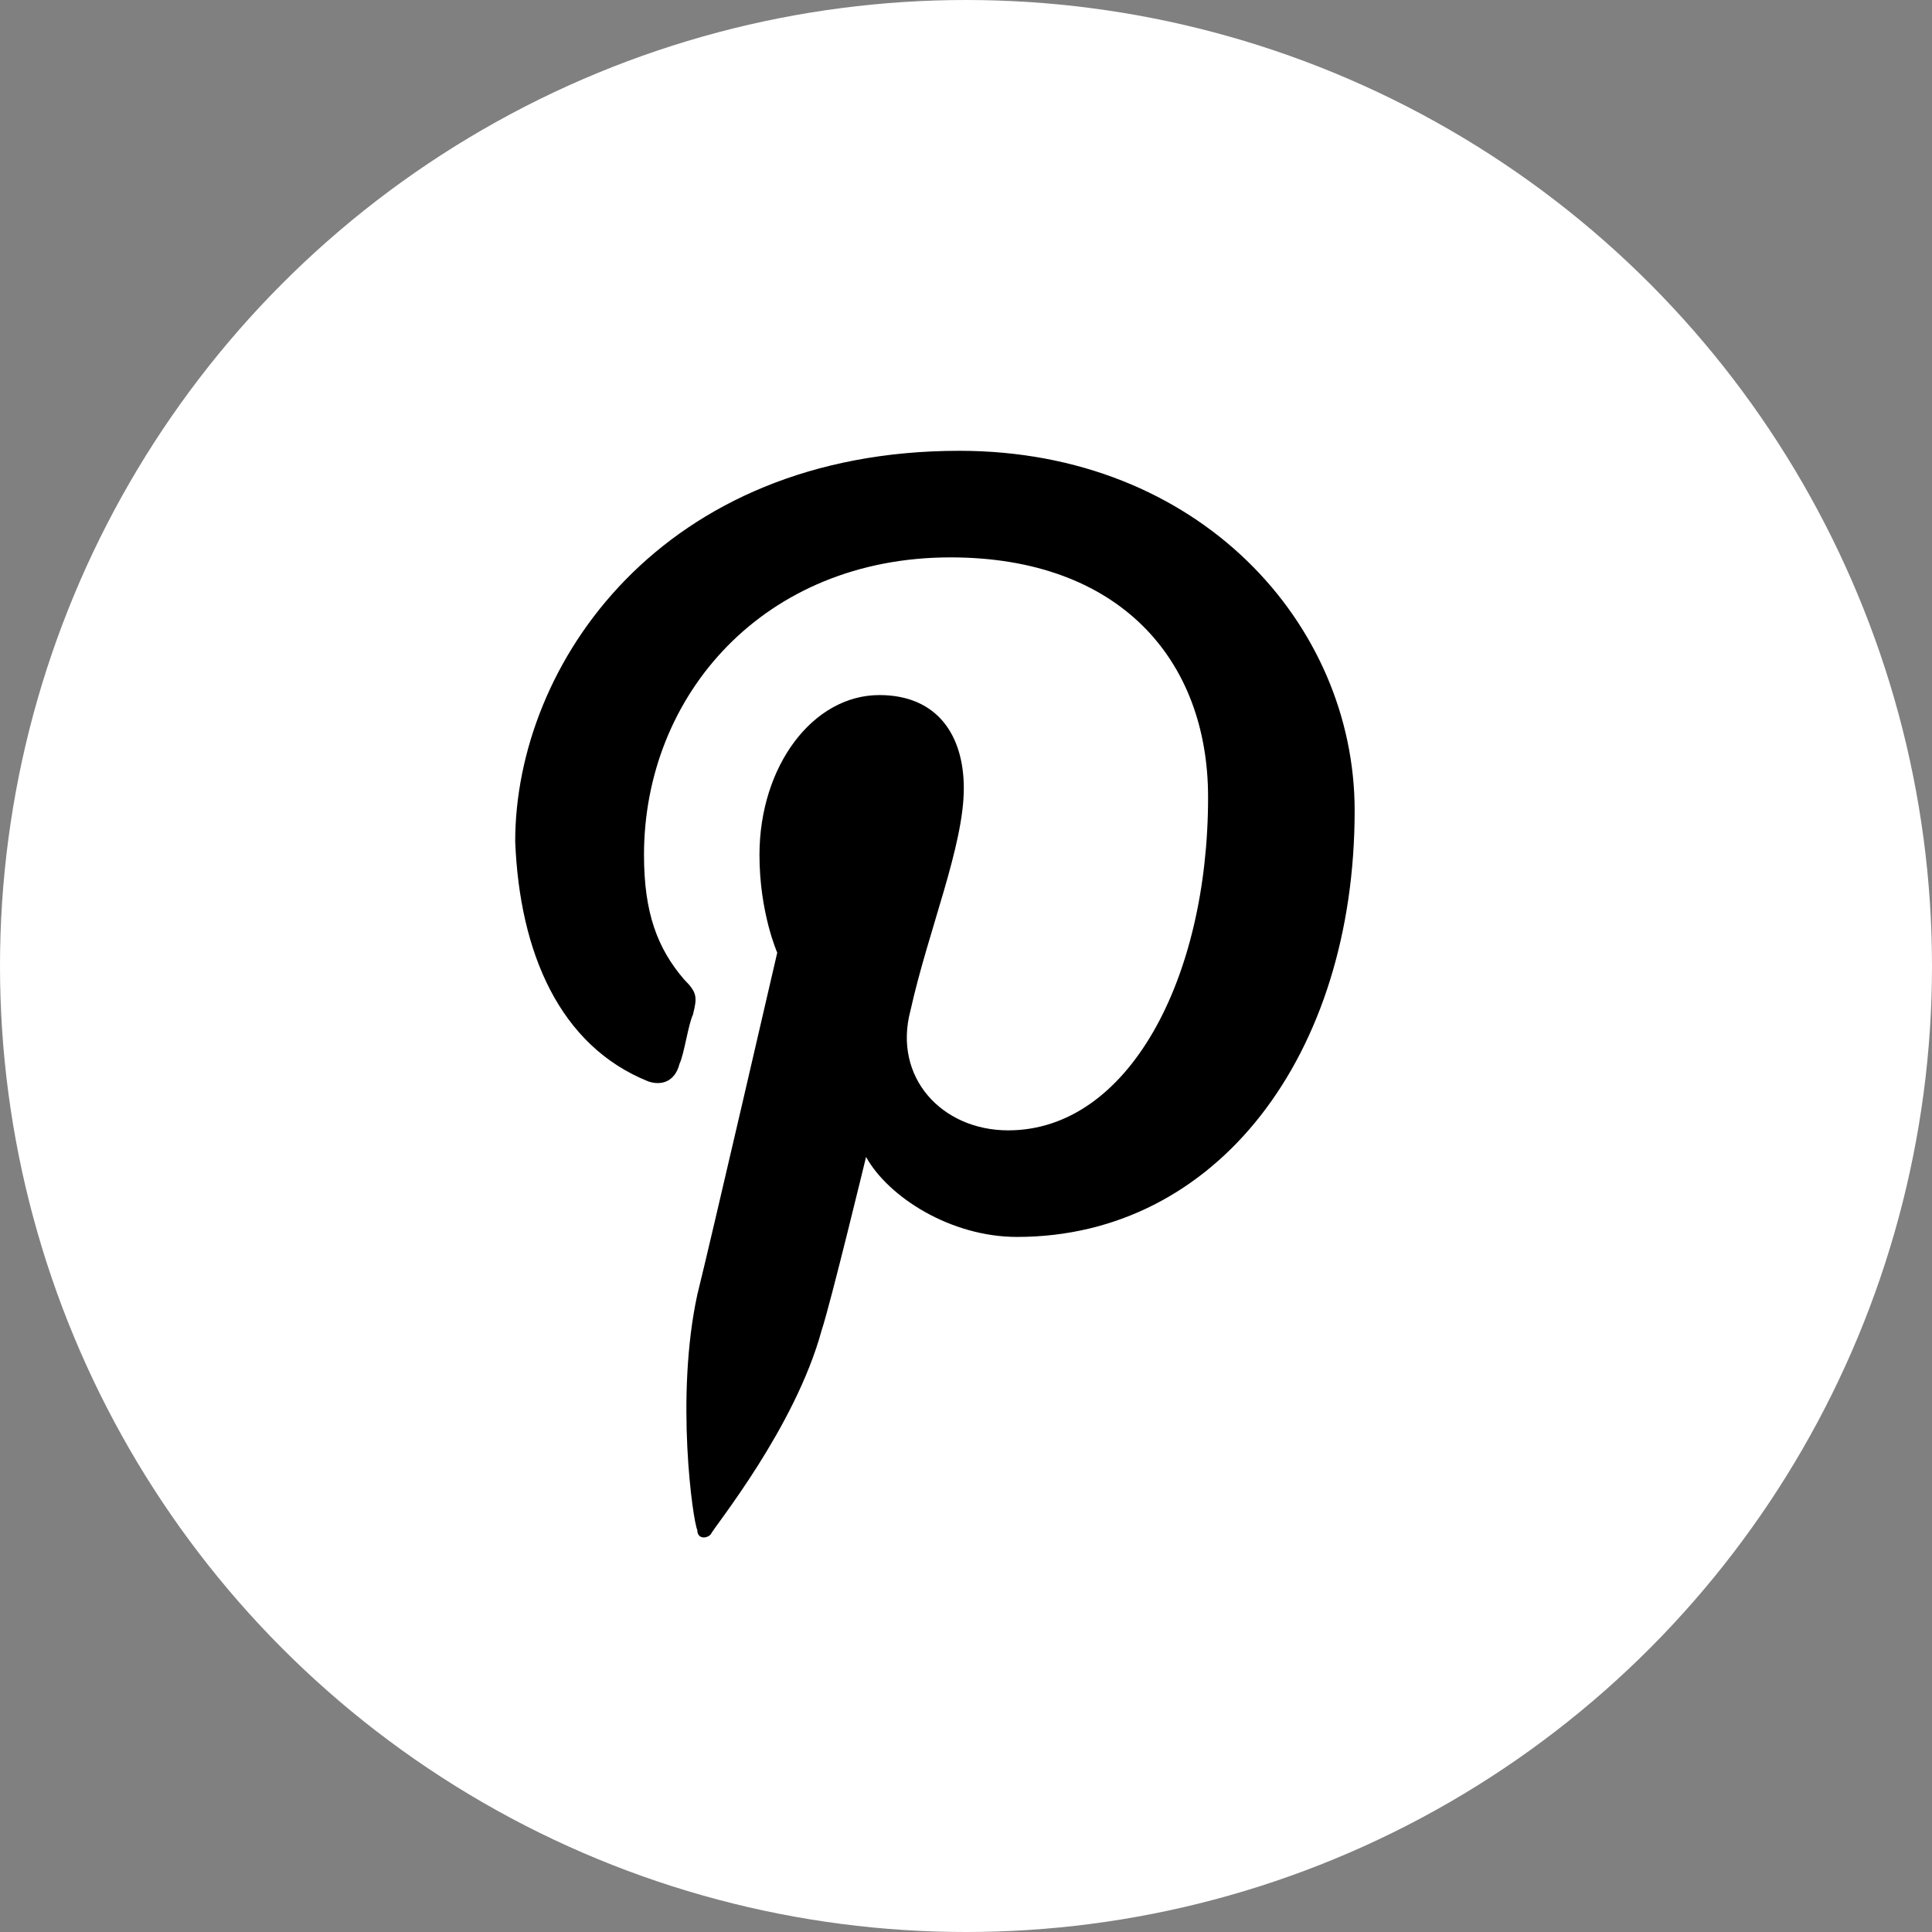 <svg width="30" height="30" viewBox="0 0 30 30" fill="none" xmlns="http://www.w3.org/2000/svg">
<rect x="0" y="0" width="30" height="30" fill="#808080" stroke="none"/>
<circle cx="15" cy="15" r="15" fill="white"/>
<path d="M10.069 16.793C10.276 16.862 10.483 16.793 10.552 16.517C10.621 16.379 10.69 15.896 10.759 15.759C10.828 15.483 10.828 15.414 10.621 15.207C10.207 14.724 10 14.172 10 13.276C10 10.793 11.862 8.655 14.759 8.655C17.379 8.655 18.759 10.241 18.759 12.379C18.759 15.207 17.517 17.552 15.655 17.552C14.621 17.552 13.862 16.724 14.138 15.69C14.414 14.448 14.966 13.138 14.966 12.241C14.966 11.414 14.552 10.793 13.655 10.793C12.621 10.793 11.793 11.897 11.793 13.276C11.793 14.172 12.069 14.793 12.069 14.793C12.069 14.793 11.034 19.276 10.828 20.103C10.483 21.69 10.759 23.621 10.828 23.759C10.828 23.897 10.966 23.897 11.034 23.828C11.103 23.69 12.345 22.172 12.759 20.655C12.897 20.241 13.448 17.965 13.448 17.965C13.793 18.586 14.759 19.207 15.793 19.207C18.897 19.207 21.035 16.379 21.035 12.586C21.035 9.69 18.621 7 14.897 7C10.276 7 8 10.31 8 13.069C8.069 14.793 8.69 16.241 10.069 16.793Z" fill="black"/>
</svg>

